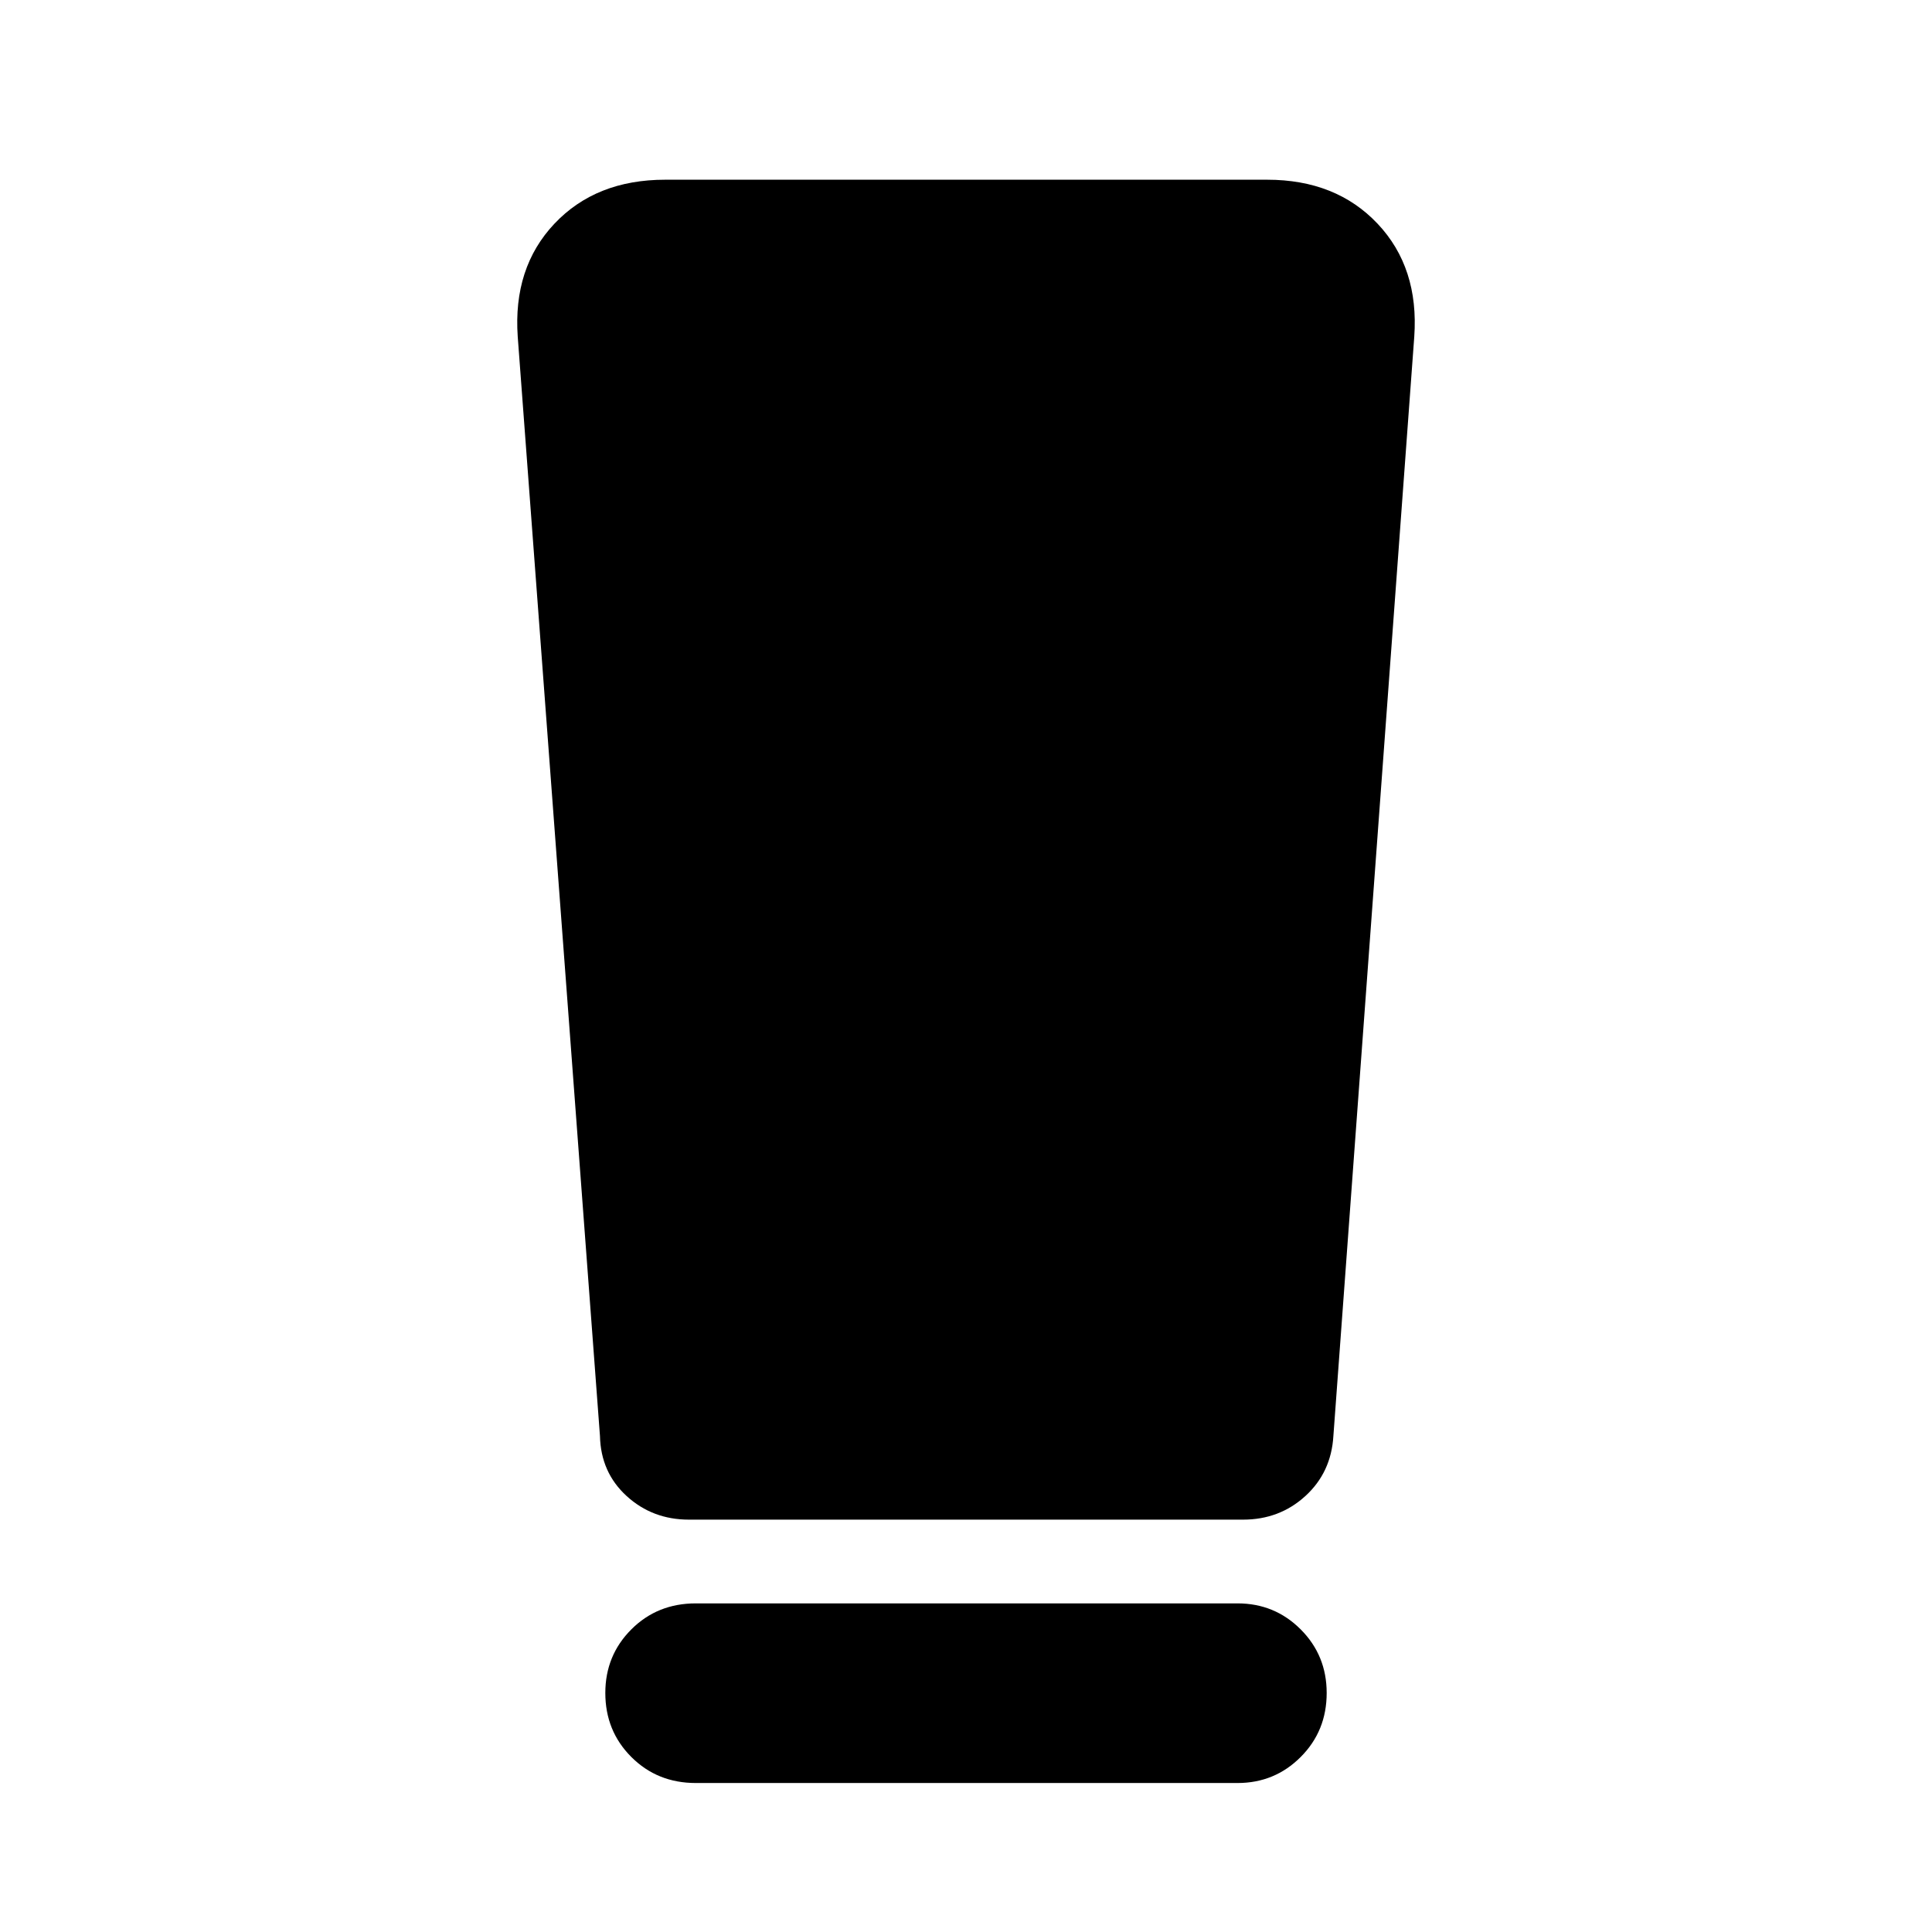<svg xmlns="http://www.w3.org/2000/svg" height="40" viewBox="0 -960 960 960" width="40"><path d="M345.75-74.03q-19.12 0-32.04-12.93-12.93-12.92-12.93-31.82 0-18.66 12.93-31.59 12.92-12.92 32.04-12.92h269.17q18.47 0 31.38 12.92 12.92 12.93 12.92 31.59 0 18.9-12.92 31.82-12.91 12.93-31.38 12.93H345.75Zm-47.63-172.42-40.86-546.22q-2.41-34.31 18.23-56.17 20.65-21.86 55.05-21.86h299.08q34.24 0 54.89 21.86 20.64 21.86 18.23 56.17l-40.19 546.22q-1.09 18.12-13.93 29.83-12.84 11.72-30.95 11.72H342.33q-18.11 0-30.95-11.72-12.84-11.71-13.26-29.83Z"/></svg>